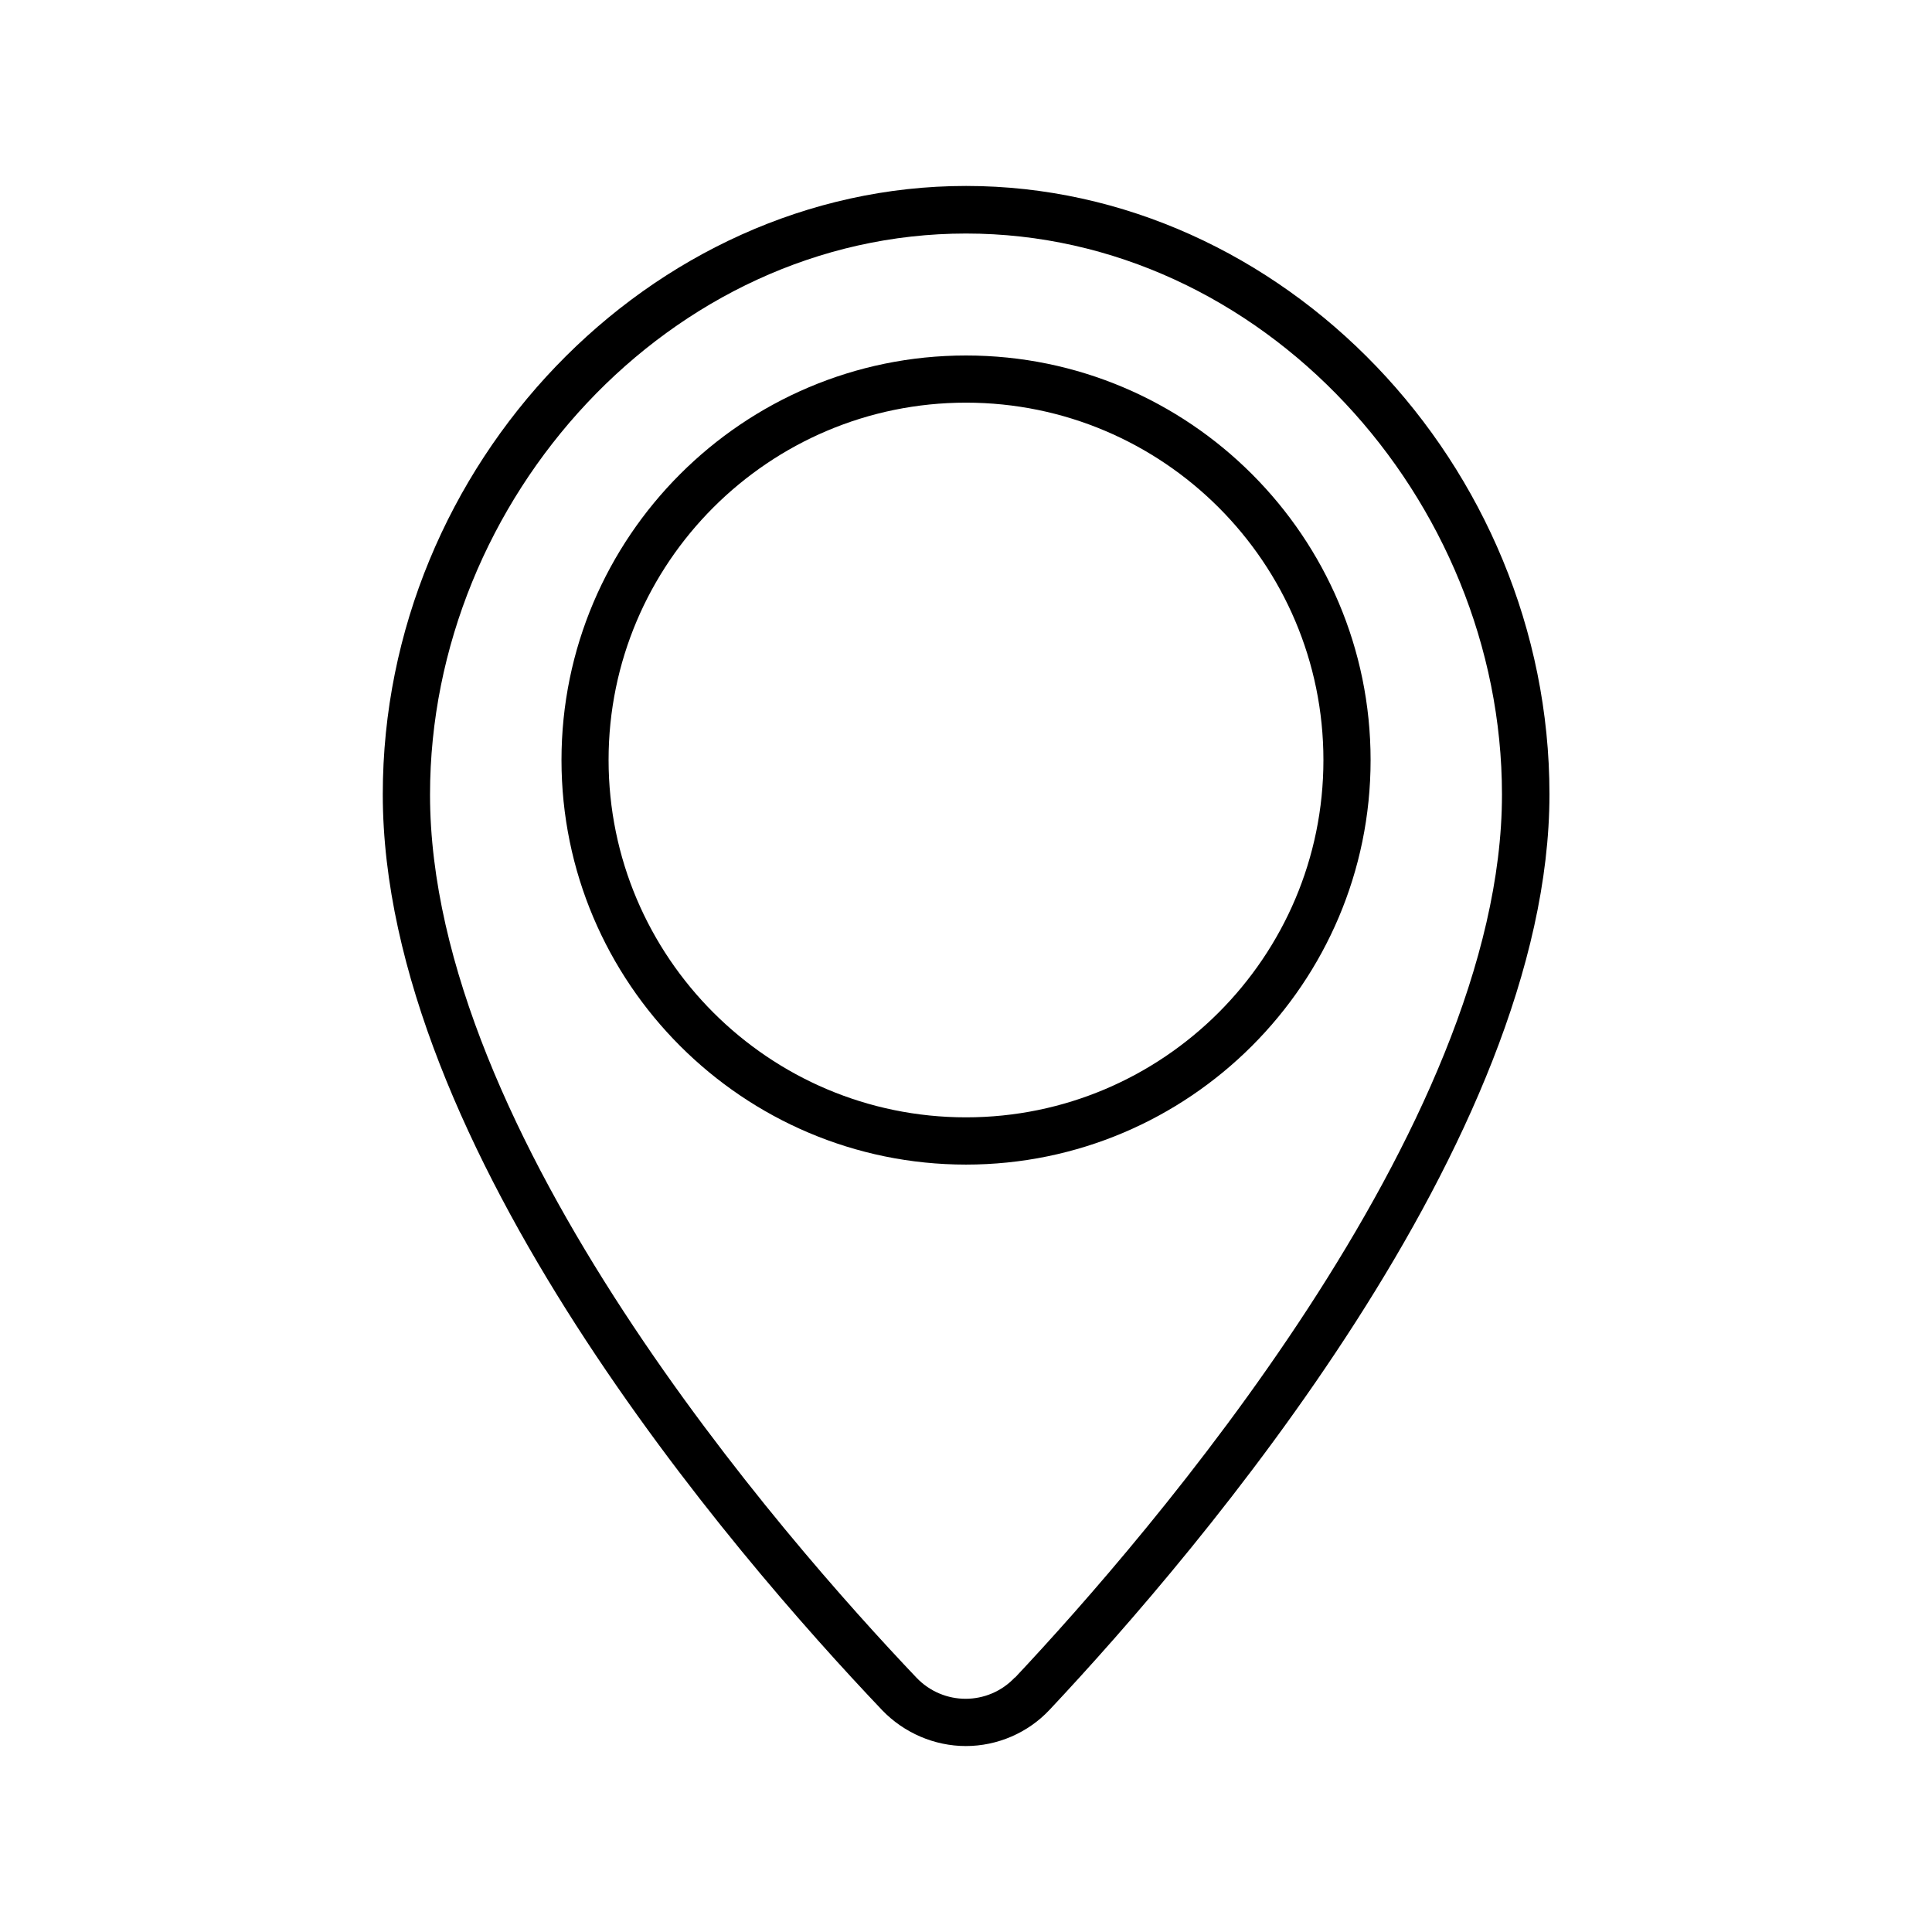 <svg xmlns="http://www.w3.org/2000/svg" viewBox="0 0 24 24"><path d="M12 2.31c-3.927 0-7.245 3.46-7.245 7.557 0 4.382 4.34 9.418 6.206 11.38.27.28.648.443 1.037.443.392 0 .772-.164 1.04-.45 1.868-1.99 6.21-7.08 6.21-11.373 0-4.096-3.318-7.557-7.245-7.557zm.608 18.527c-.166.177-.39.266-.613.266-.22 0-.443-.087-.61-.262-1.645-1.73-6.043-6.746-6.043-10.97 0-3.677 2.98-6.97 6.658-6.97 3.677 0 6.658 3.292 6.658 6.97 0 4.137-4.406 9.22-6.05 10.97z"/><path d="M12 4.416c-2.77 0-5.025 2.255-5.025 5.026 0 2.77 2.255 5.025 5.025 5.025 2.77 0 5.026-2.255 5.026-5.025 0-2.772-2.255-5.026-5.026-5.026zm0 9.464c-2.448 0-4.44-1.99-4.44-4.44 0-2.447 1.992-4.438 4.44-4.438 2.448 0 4.44 1.99 4.44 4.44 0 2.447-1.992 4.438-4.44 4.438z"/></svg>
